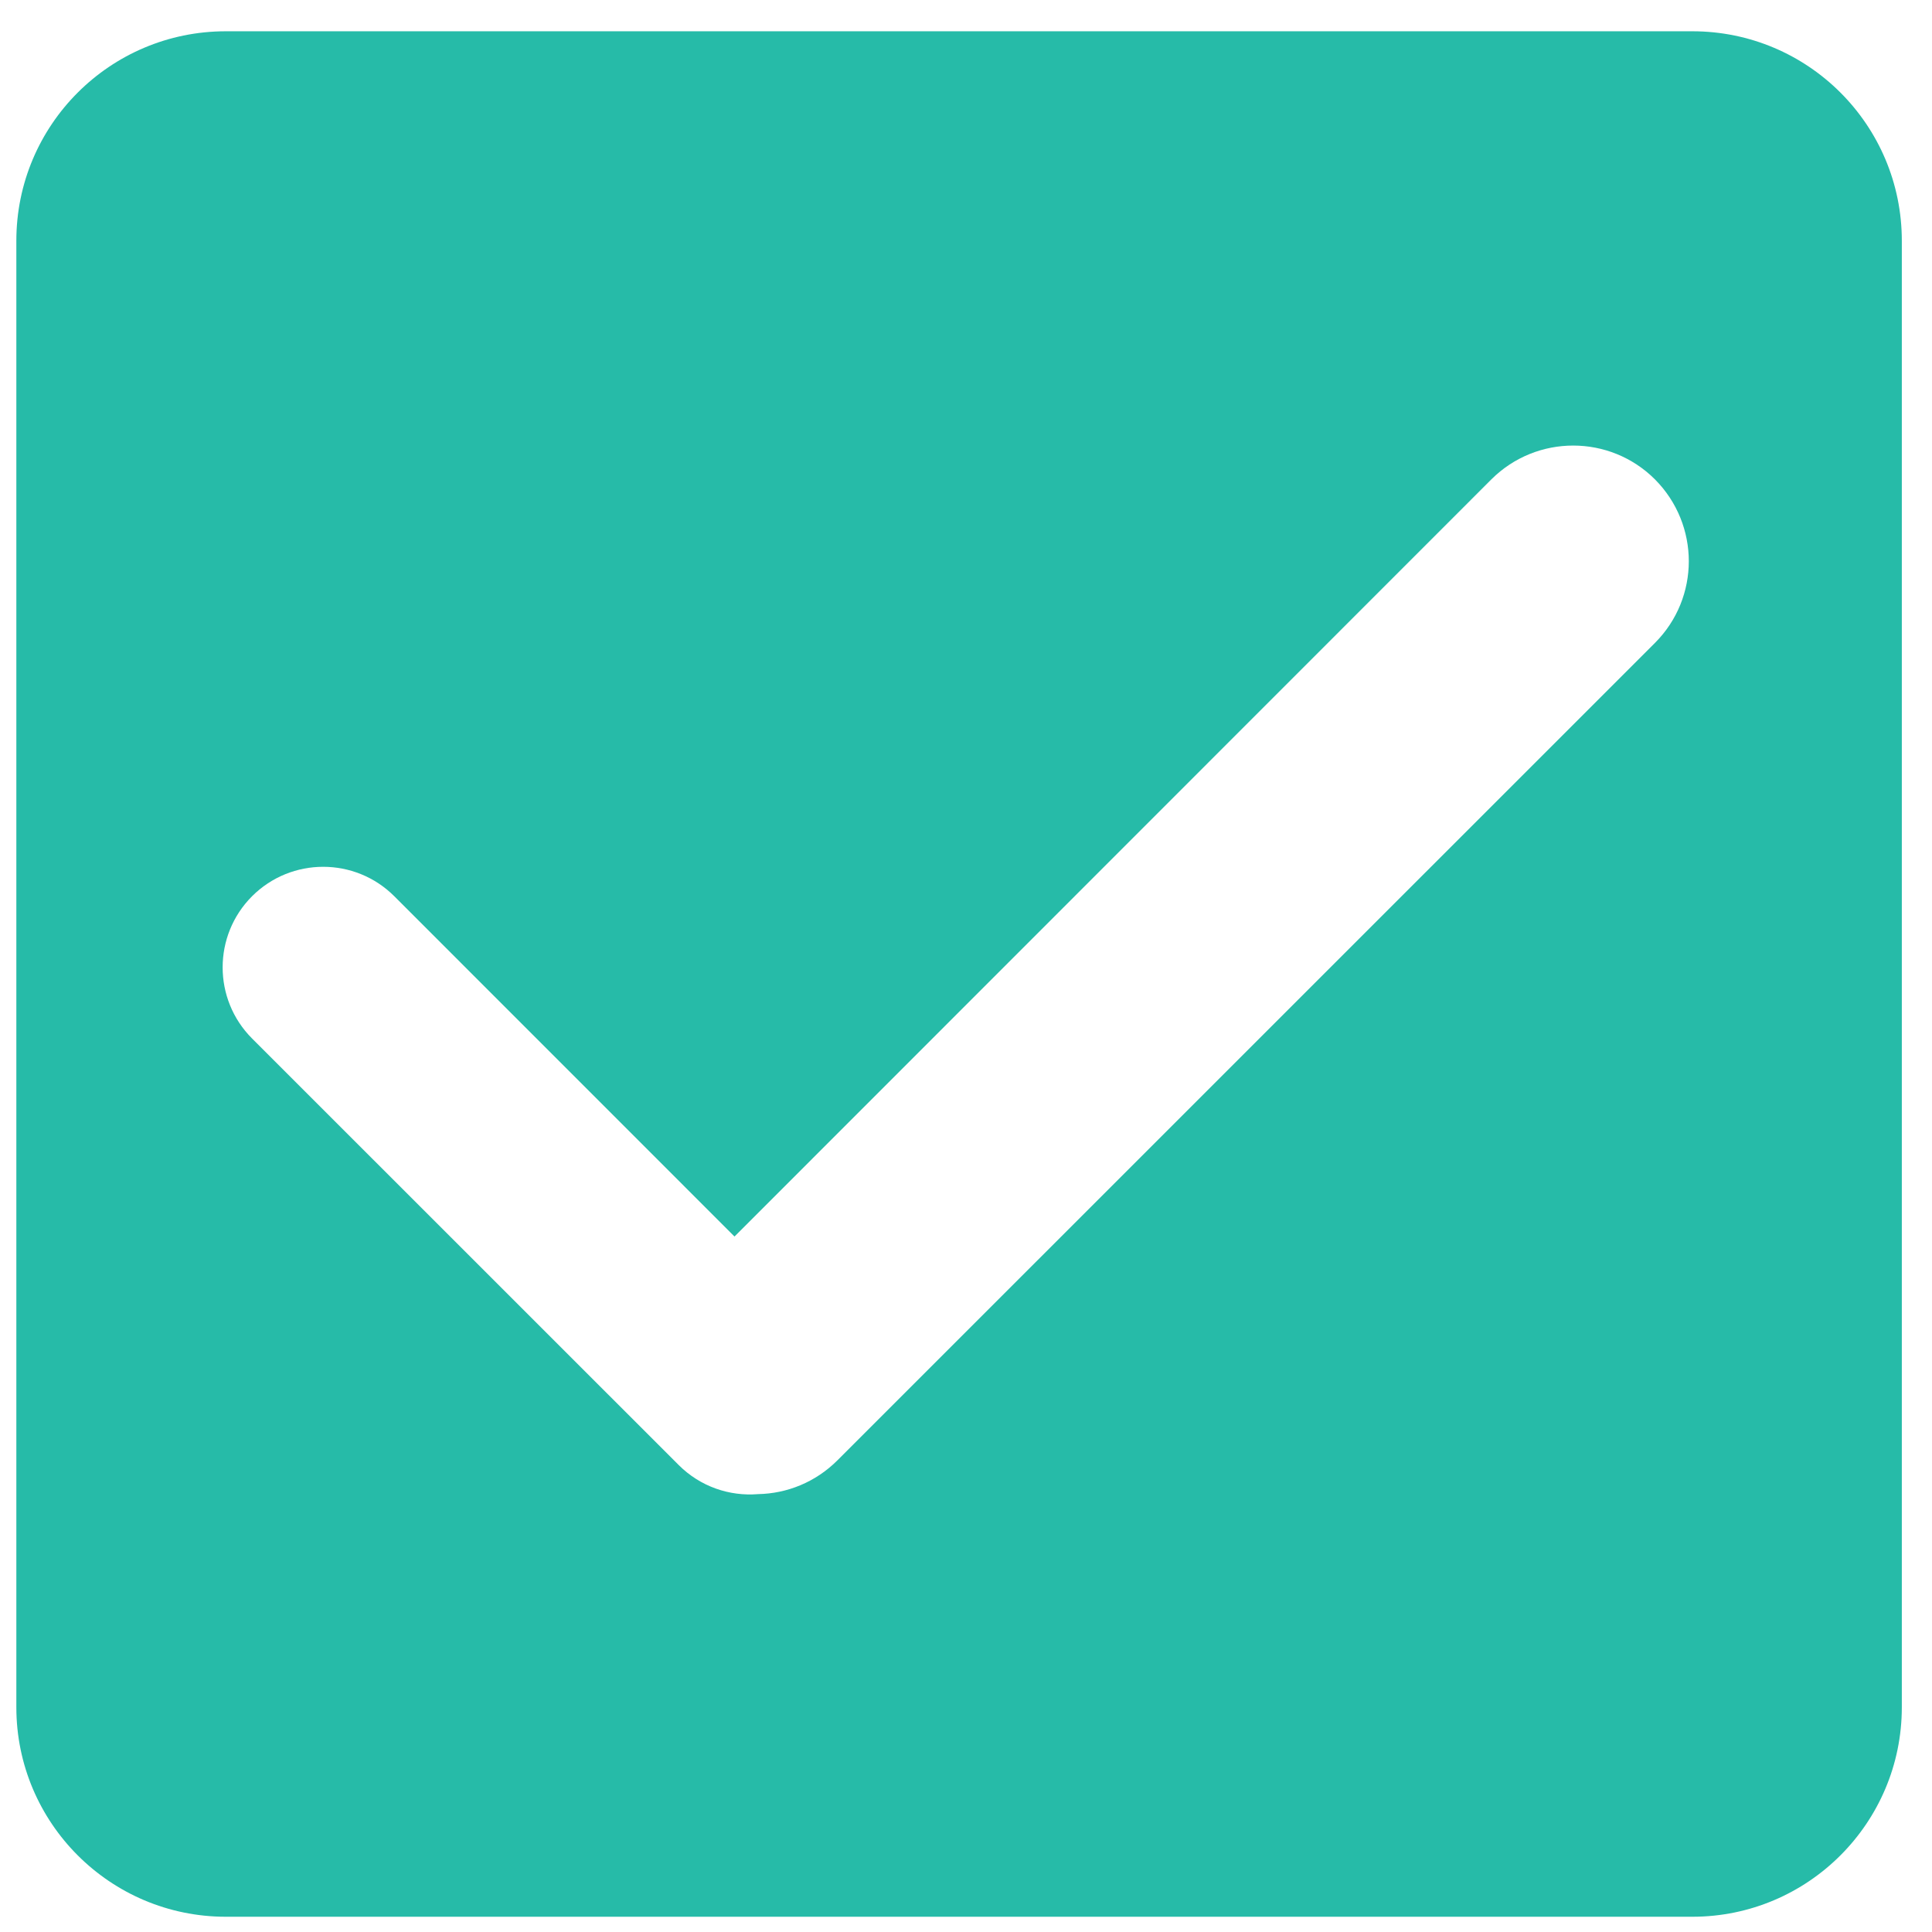 <svg t="1655195148385" class="icon" viewBox="0 0 1024 1024" version="1.1" xmlns="http://www.w3.org/2000/svg" p-id="1017" width="48" height="48"><path d="M896.97 16.576 119.702 16.576c-61.317 0-111.038 49.665-111.038 111.038l0 777.265c0 61.266 49.721 111.039 111.038 111.039l777.266 0c61.314 0 111.036-49.774 111.036-111.039L1008.005 127.614C1008.006 66.241 958.284 16.576 896.97 16.576zM877.125 340.796 443.975 773.889c-11.681 11.736-26.884 17.735-42.169 18.026-15.069 1.232-30.562-3.901-42.086-15.423L133.583 550.407c-20.767-20.82-20.767-54.548 0-75.368 20.82-20.819 54.594-20.819 75.414 0L389.302 655.386l401.18-401.337c23.965-23.853 62.728-23.853 86.643 0C901.093 278.126 901.093 316.834 877.125 340.796z" p-id="1018" fill="#26BBA8"></path></svg>